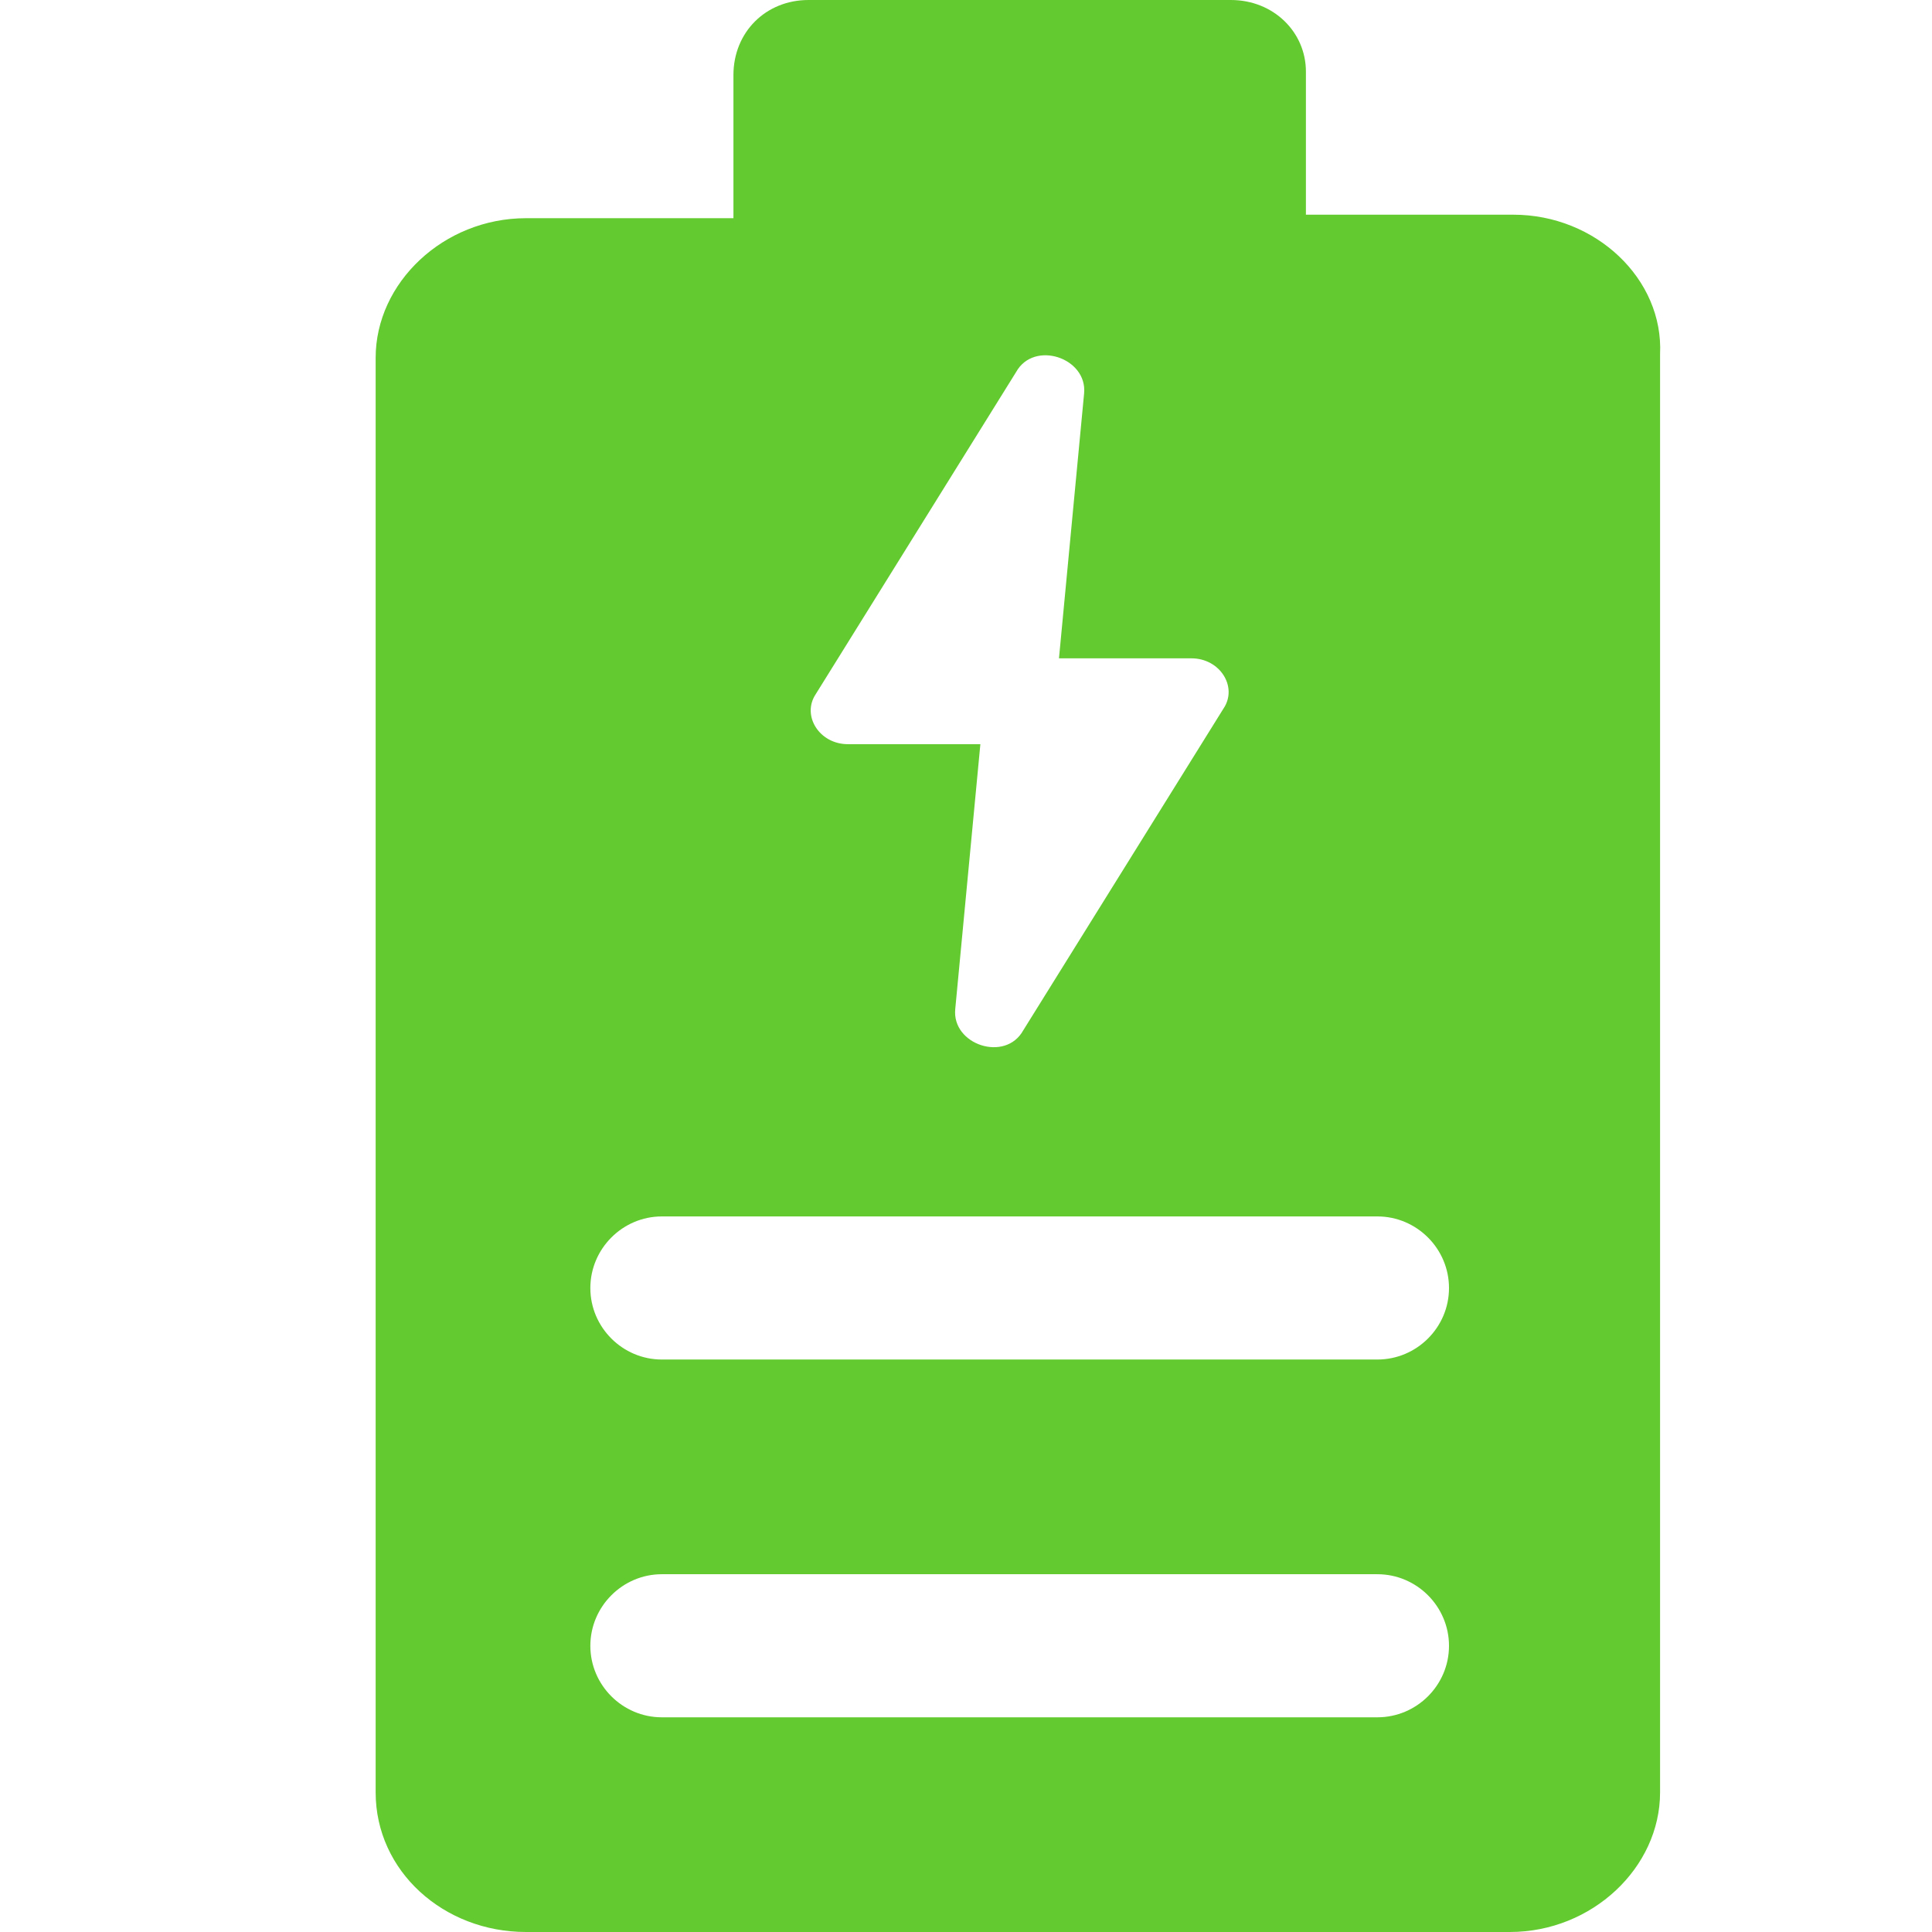<?xml version="1.0" encoding="UTF-8"?>
<svg width="16px" height="16px" viewBox="0 0 16 16" version="1.1" xmlns="http://www.w3.org/2000/svg" xmlns:xlink="http://www.w3.org/1999/xlink">
    <title>编组 3</title>
    <g id="调频监测" stroke="none" stroke-width="1" fill="none" fill-rule="evenodd" fill-opacity="0.9">
        <g id="9、调频监测" transform="translate(-1098, -1620)" fill="#52C41A">
            <g id="编组-24" transform="translate(744, 1520)">
                <g id="编组-7" transform="translate(0, 88)">
                    <g id="编组-5" transform="translate(346, 4)">
                        <g id="编组-3" transform="translate(8, 8)">
                            <path d="M12.533,1.778 L10.815,1.778 L10.815,0.593 C10.815,0.267 10.548,0 10.193,0 L6.696,0 C6.341,0 6.074,0.267 6.074,0.622 L6.074,1.807 L4.356,1.807 C3.674,1.807 3.111,2.341 3.111,2.963 L3.111,14.844 C3.111,15.496 3.674,16 4.356,16 L12.504,16 C13.185,16 13.748,15.467 13.748,14.844 L13.748,2.933 C13.778,2.311 13.215,1.778 12.533,1.778 L12.533,1.778 Z M7.022,6.163 C6.785,6.163 6.637,5.926 6.756,5.748 L8.415,3.081 C8.563,2.815 9.007,2.963 8.978,3.259 L8.77,5.452 L9.867,5.452 C10.104,5.452 10.252,5.689 10.133,5.867 L8.474,8.533 C8.326,8.8 7.881,8.652 7.911,8.356 L8.119,6.163 L7.022,6.163 L7.022,6.163 Z M11.407,14.222 L5.481,14.222 C5.156,14.222 4.889,13.956 4.889,13.63 C4.889,13.304 5.156,13.037 5.481,13.037 L11.407,13.037 C11.733,13.037 12,13.304 12,13.63 C12,13.956 11.733,14.222 11.407,14.222 Z M11.407,11.259 L5.481,11.259 C5.156,11.259 4.889,10.993 4.889,10.667 C4.889,10.341 5.156,10.074 5.481,10.074 L11.407,10.074 C11.733,10.074 12,10.341 12,10.667 C12,10.993 11.733,11.259 11.407,11.259 Z" id="形状"></path>
                        </g>
                    </g>
                </g>
            </g>
        </g>
    </g>
</svg>